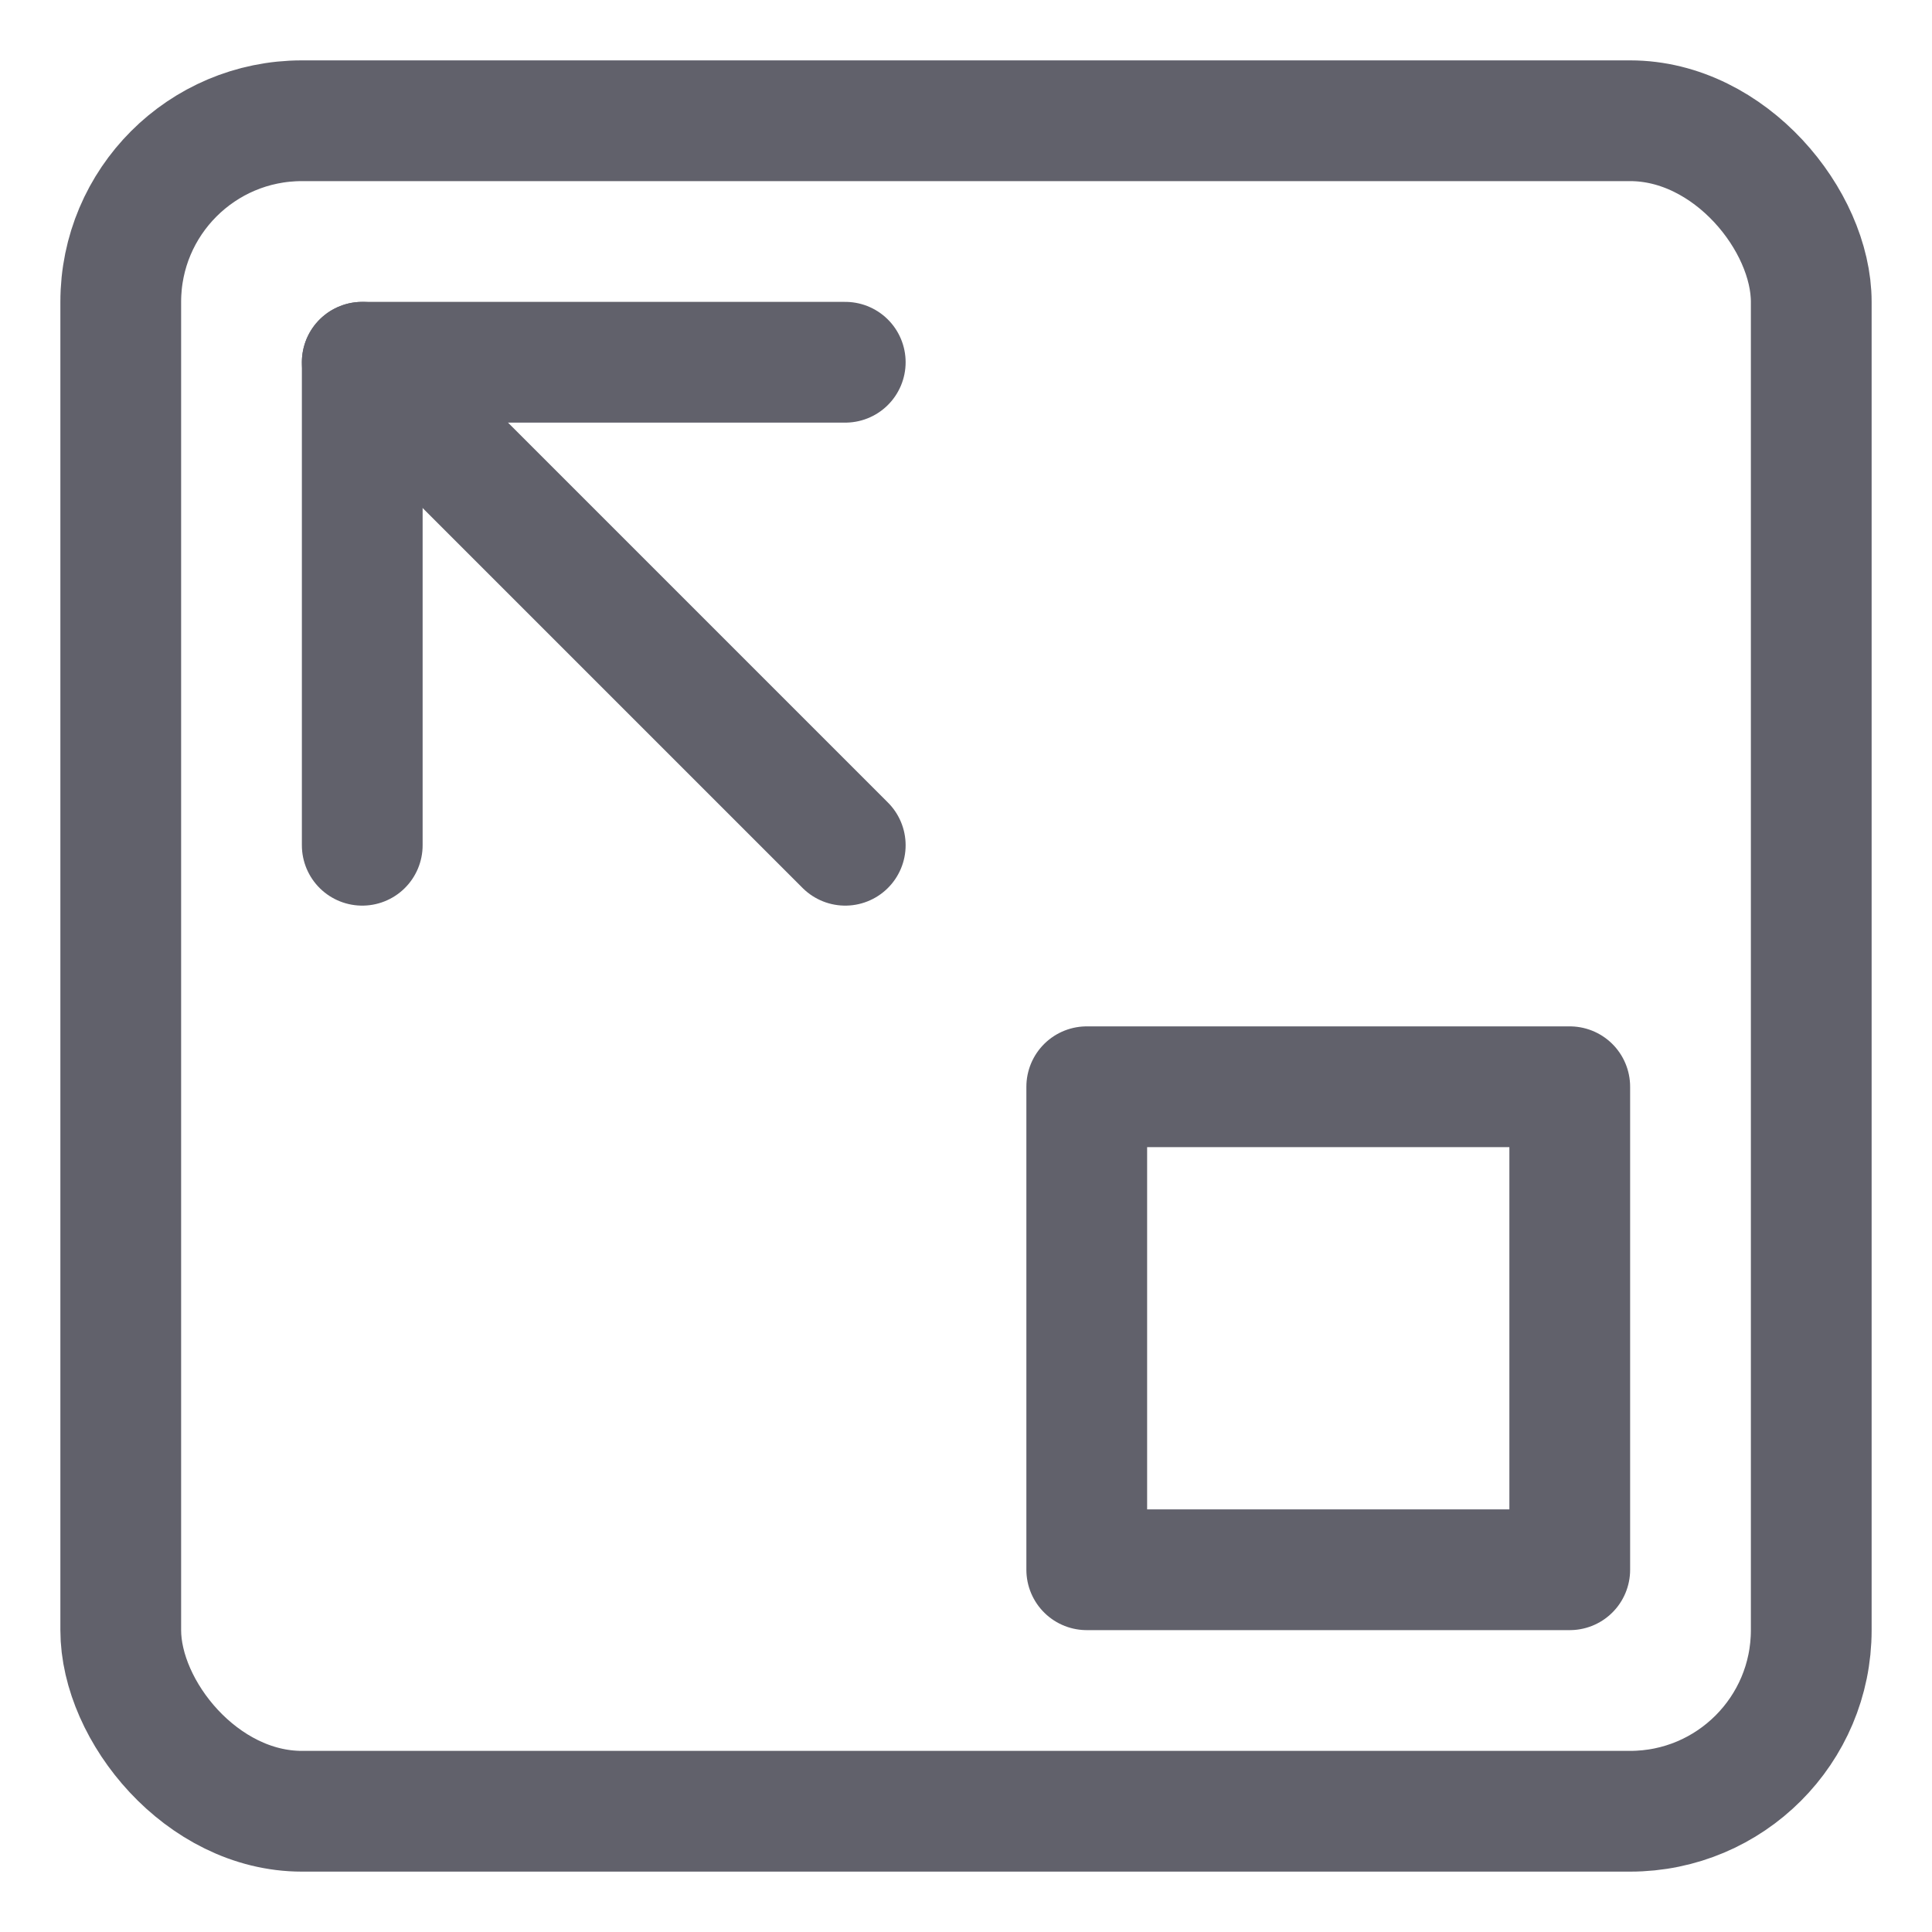 <svg xmlns="http://www.w3.org/2000/svg" height="24" width="24" viewBox="0 0 32 32"><g stroke-linecap="round" fill="#61616b" stroke-linejoin="round" class="nc-icon-wrapper"><line data-cap="butt" data-color="color-2" x1="6" y1="6" x2="14" y2="14" fill="none" stroke="#61616b" stroke-width="2"></line><rect x="2" y="2" width="28" height="28" rx="3" fill="none" stroke="#61616b" stroke-width="2"></rect><polyline data-color="color-2" points="6 14 6 6 14 6" fill="none" stroke="#61616b" stroke-width="2"></polyline><rect data-color="color-2" x="18" y="18" width="8" height="8" fill="none" stroke="#61616b" stroke-width="2"></rect></g></svg>